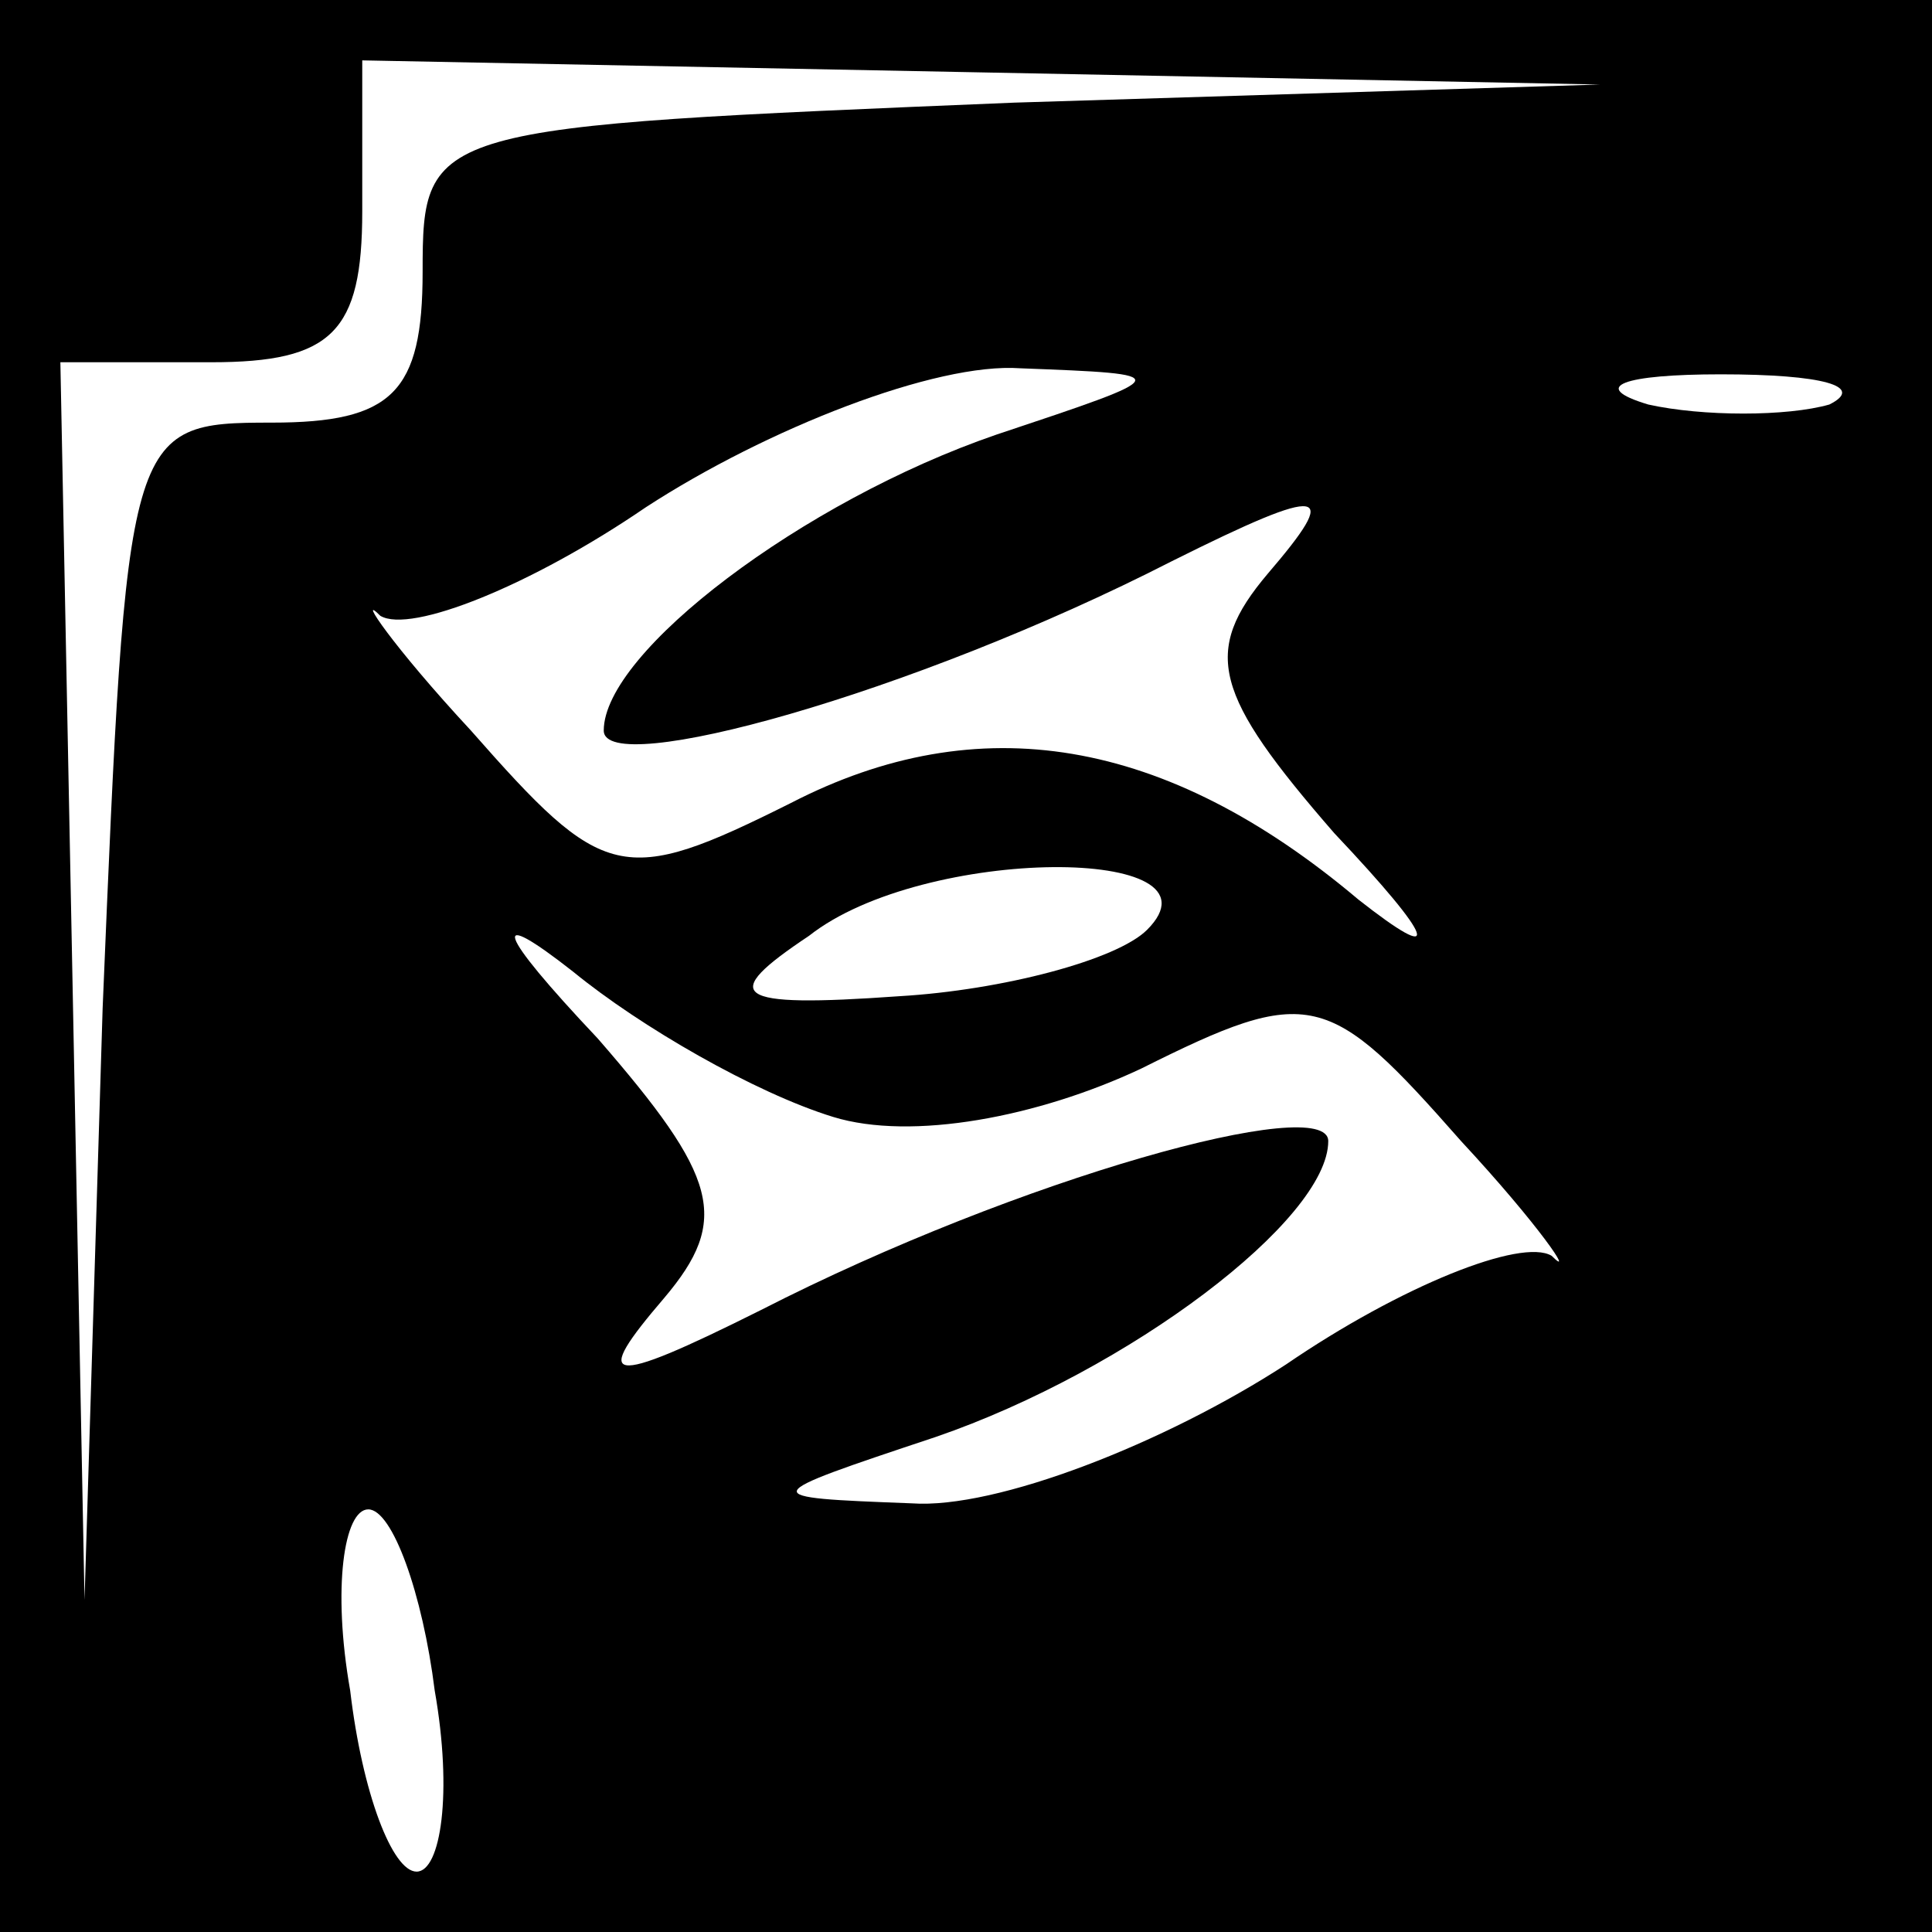 <?xml version="1.0" standalone="no"?>
<!DOCTYPE svg PUBLIC "-//W3C//DTD SVG 20010904//EN"
 "http://www.w3.org/TR/2001/REC-SVG-20010904/DTD/svg10.dtd">
<svg version="1.0" xmlns="http://www.w3.org/2000/svg"
 width="32pt" height="32pt" viewBox="0 0 32 32"
 preserveAspectRatio="xMidYMid meet">
<rect x="0" y="0" width="32" height="32" fill="#808080" stroke="none"/>
<g transform="translate(0,32) scale(0.1,-0.1)"
fill="#000000" stroke="none">
<path fill="#000000" stroke="none" d="M0 160 l0 -160 160 0 160 0 0 160 0
160 -160 0 -160 0 0 -160z"/>
<path fill="#ffffff" stroke="none" d="M168 303 c-97 -4 -98 -4 -98 -28 0 -20
-5 -25 -25 -25 -24 0 -24 -1 -28 -97 l-3 -98 -2 103 -2 102 25 0 c20 0 25 5
25 25 l0 25 103 -2 102 -2 -97 -3z"/>
<path fill="#ffffff" stroke="none" d="M165 248 c-32 -11 -65 -36 -65 -49 0
-8 51 6 94 28 26 13 28 12 16 -2 -11 -13 -9 -20 11 -43 17 -18 18 -22 4 -11
-32 27 -63 32 -94 16 -28 -14 -31 -13 -53 12 -13 14 -19 23 -15 19 5 -3 25 5
44 18 20 13 48 24 62 23 26 -1 26 -1 -4 -11z"/>
<path fill="#ffffff" stroke="none" d="M303 253 c-7 -2 -21 -2 -30 0 -10 3 -4
5 12 5 17 0 24 -2 18 -5z"/>
<path fill="#ffffff" stroke="none" d="M190 166 c-5 -5 -24 -10 -41 -11 -28
-2 -30 0 -15 10 19 15 70 15 56 1z"/>
<path fill="#ffffff" stroke="none" d="M138 135 c13 -4 34 0 51 8 28 14 31 13
53 -12 13 -14 19 -23 15 -19 -5 3 -25 -5 -44 -18 -20 -13 -48 -24 -62 -23 -26
1 -26 1 4 11 32 11 65 36 65 49 0 8 -51 -6 -94 -28 -26 -13 -28 -12 -16 2 11
13 9 20 -11 43 -17 18 -18 22 -4 11 11 -9 30 -20 43 -24z"/>
<path fill="#ffffff" stroke="none" d="M72 40 c3 -17 1 -30 -3 -30 -4 0 -9 13
-11 30 -3 17 -1 30 3 30 4 0 9 -14 11 -30z"/>
</g>
</svg>

